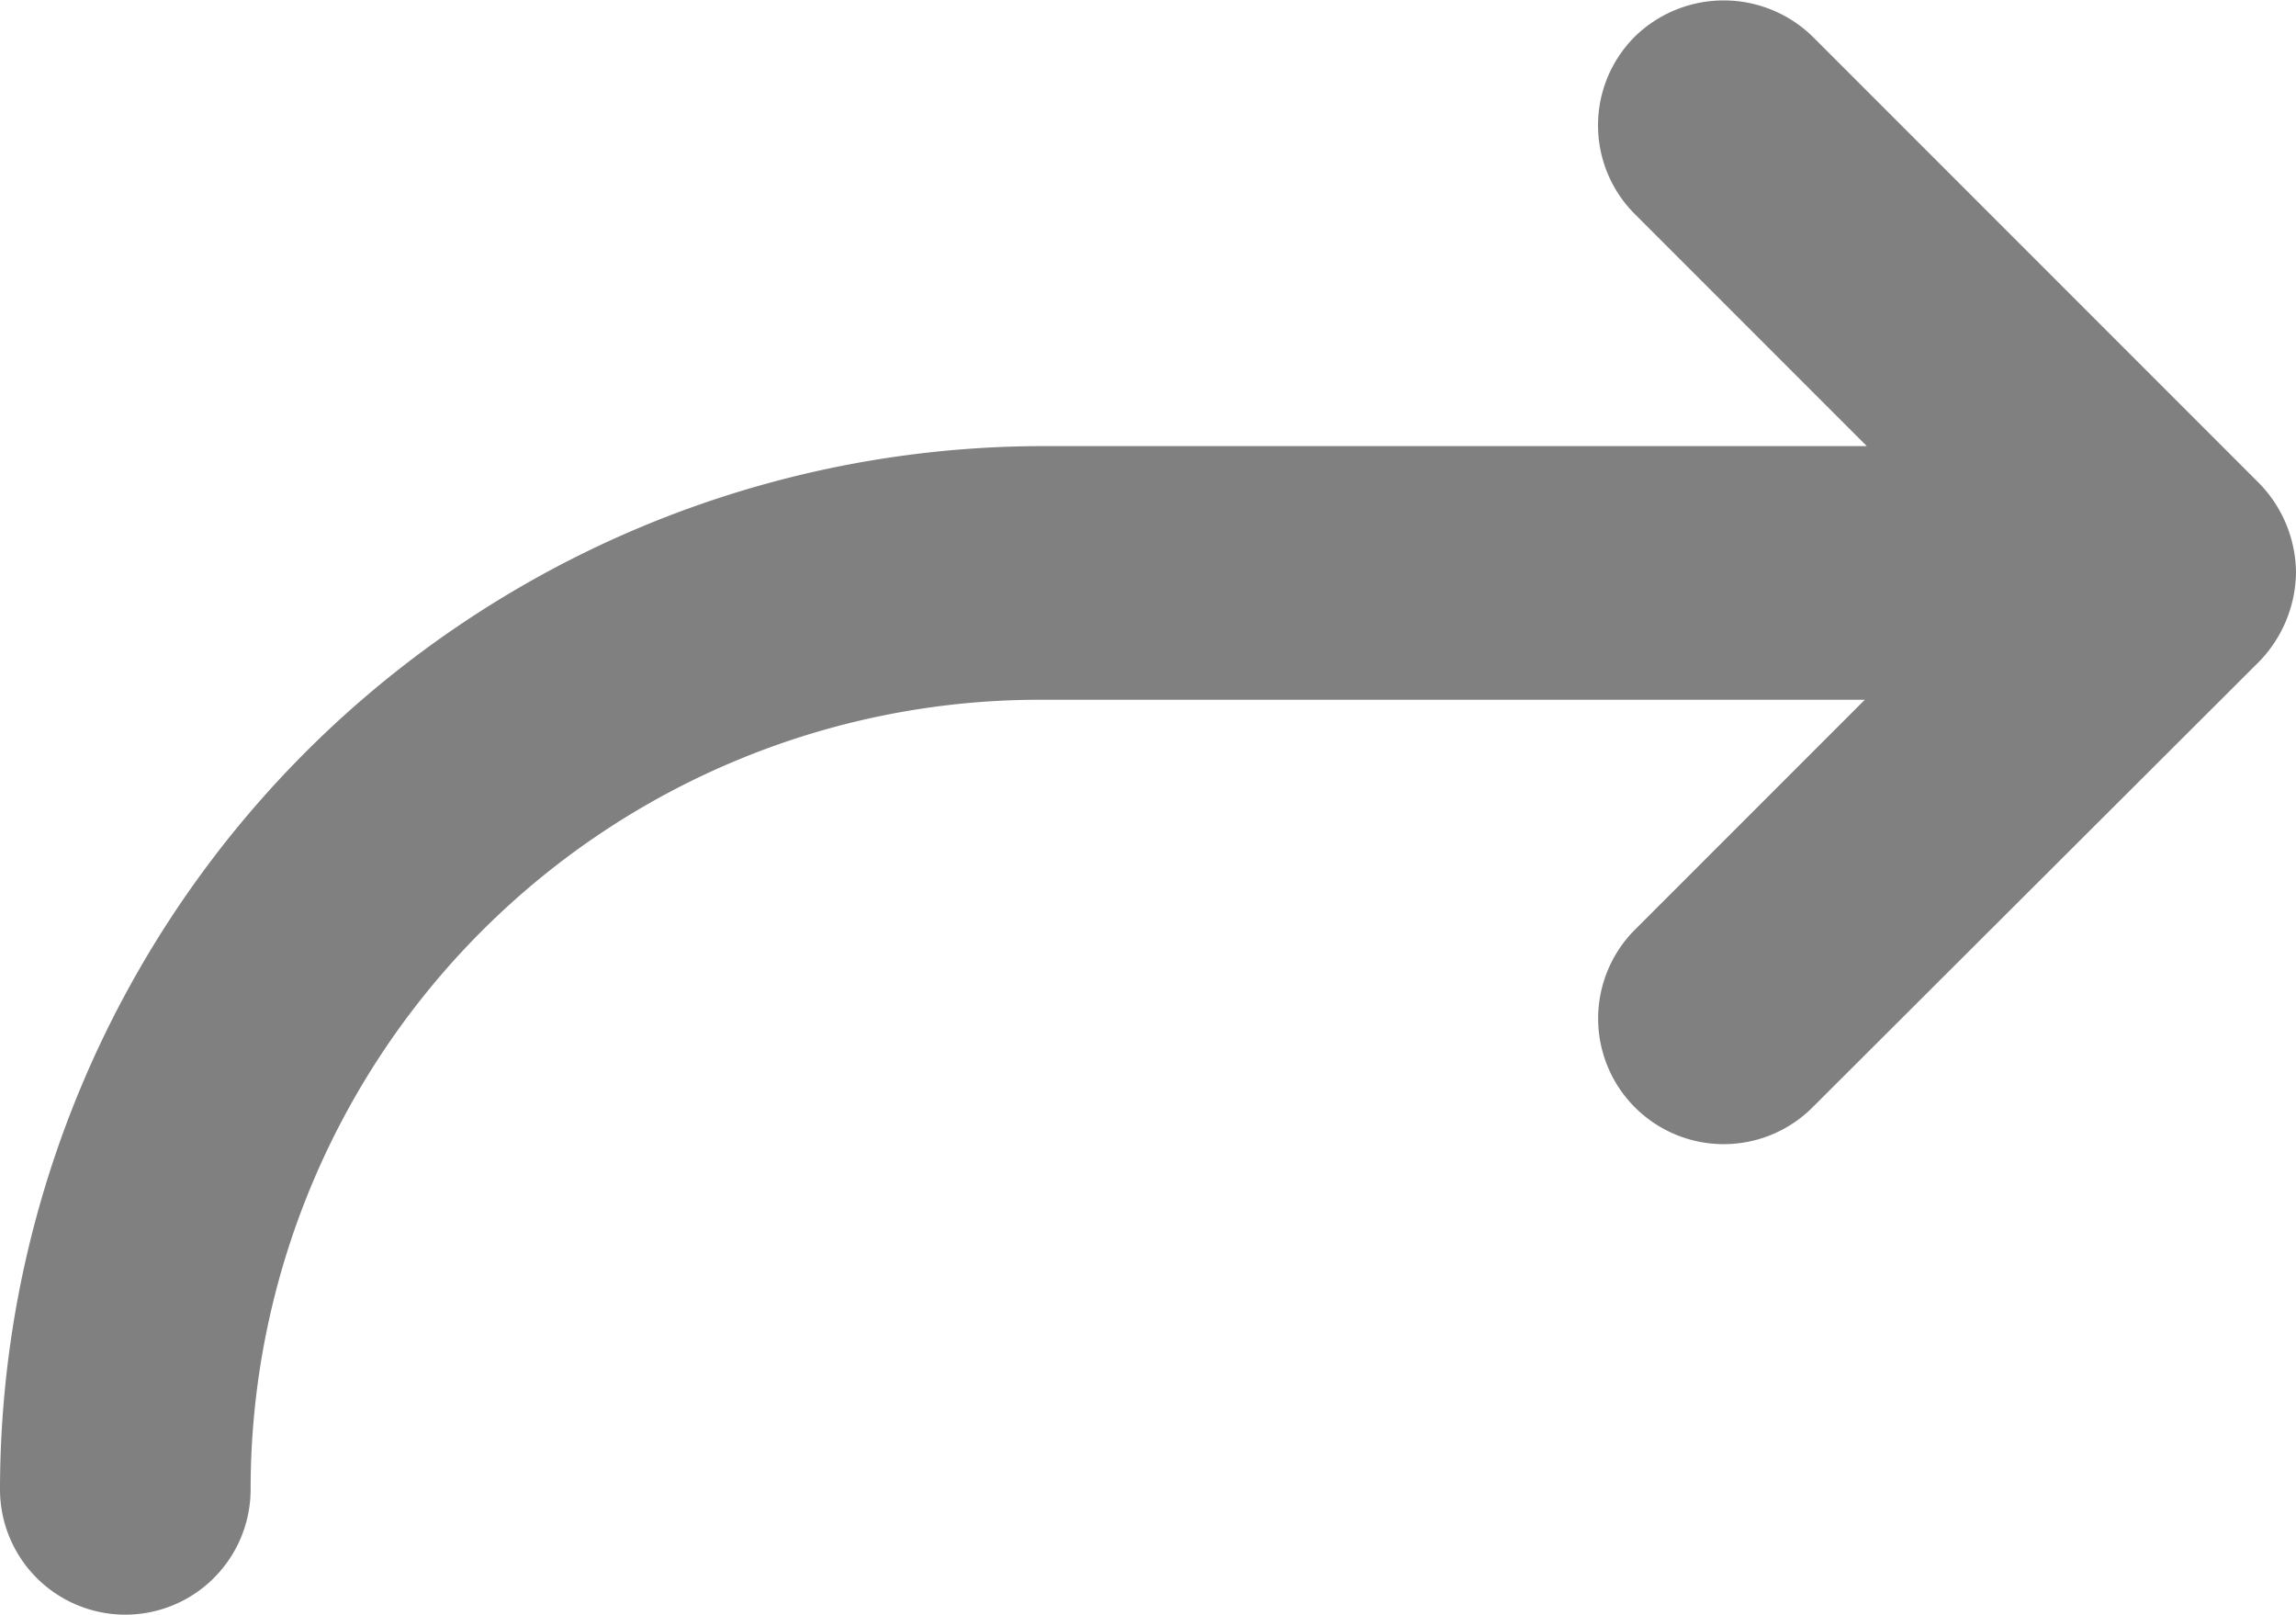 <svg xmlns="http://www.w3.org/2000/svg" viewBox="0 0 23.27 16.36"><defs><style>.cls-1{fill:gray;}</style></defs><title>Asset 12</title><g id="Layer_2" data-name="Layer 2"><g id="Layer_1-2" data-name="Layer 1"><path class="cls-1" d="M22.9,4.9,18.37.37a1.29,1.29,0,0,0-1.8,0,1.27,1.27,0,0,0,0,1.8l2.35,2.35H10.57A10.58,10.58,0,0,0,0,15.09a1.27,1.27,0,0,0,2.54,0,8,8,0,0,1,8-8h8.36L16.57,9.42a1.27,1.27,0,0,0,1.8,1.8L22.9,6.7a1.32,1.32,0,0,0,.37-.9A1.31,1.31,0,0,0,22.9,4.9Z"/></g></g></svg>